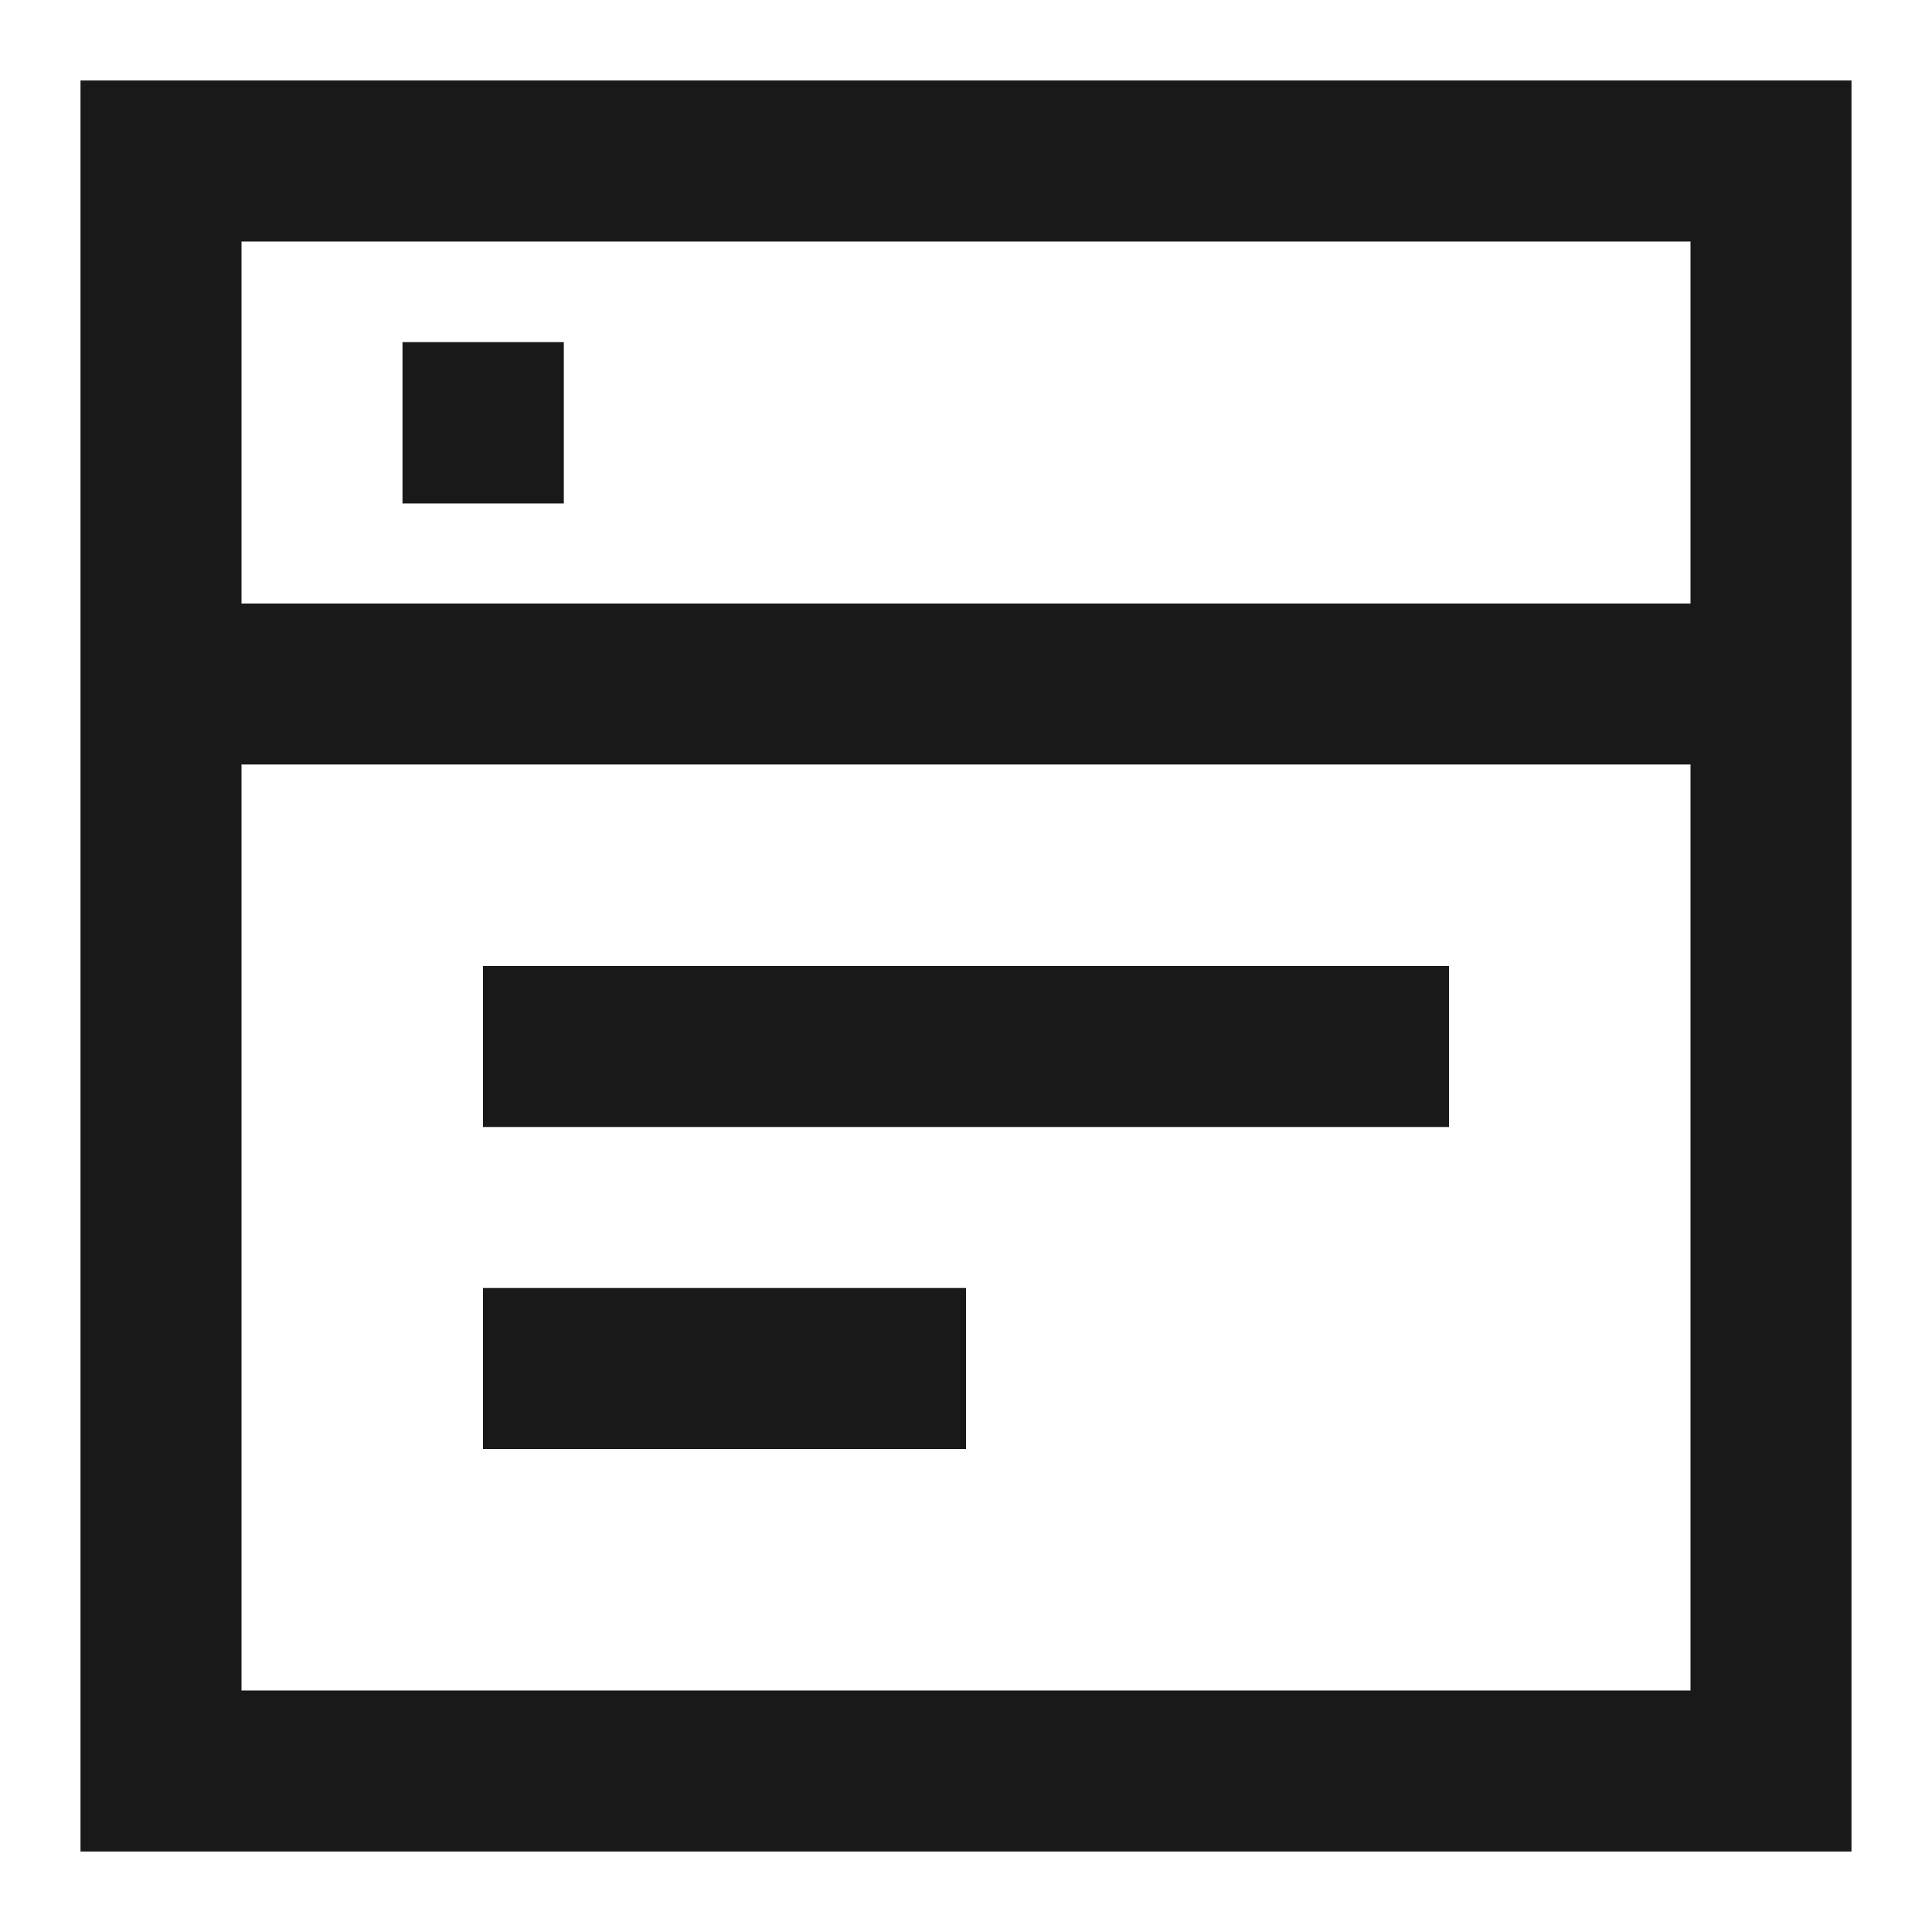 <svg width="24" height="24" viewBox="0 0 24 24" fill="none" xmlns="http://www.w3.org/2000/svg">
<path d="M1 1H23V23H1V1ZM3 9.497V21H21V9.497H3ZM21 7.497V3H3V7.497H21ZM5 4.25H7.004V6.254H5V4.25ZM6 12L18 12V14L6 14V12ZM6 16H12V18H6V16Z" fill="black" fill-opacity="0.9" style="fill:black;fill-opacity:0.9;"/>
</svg>
